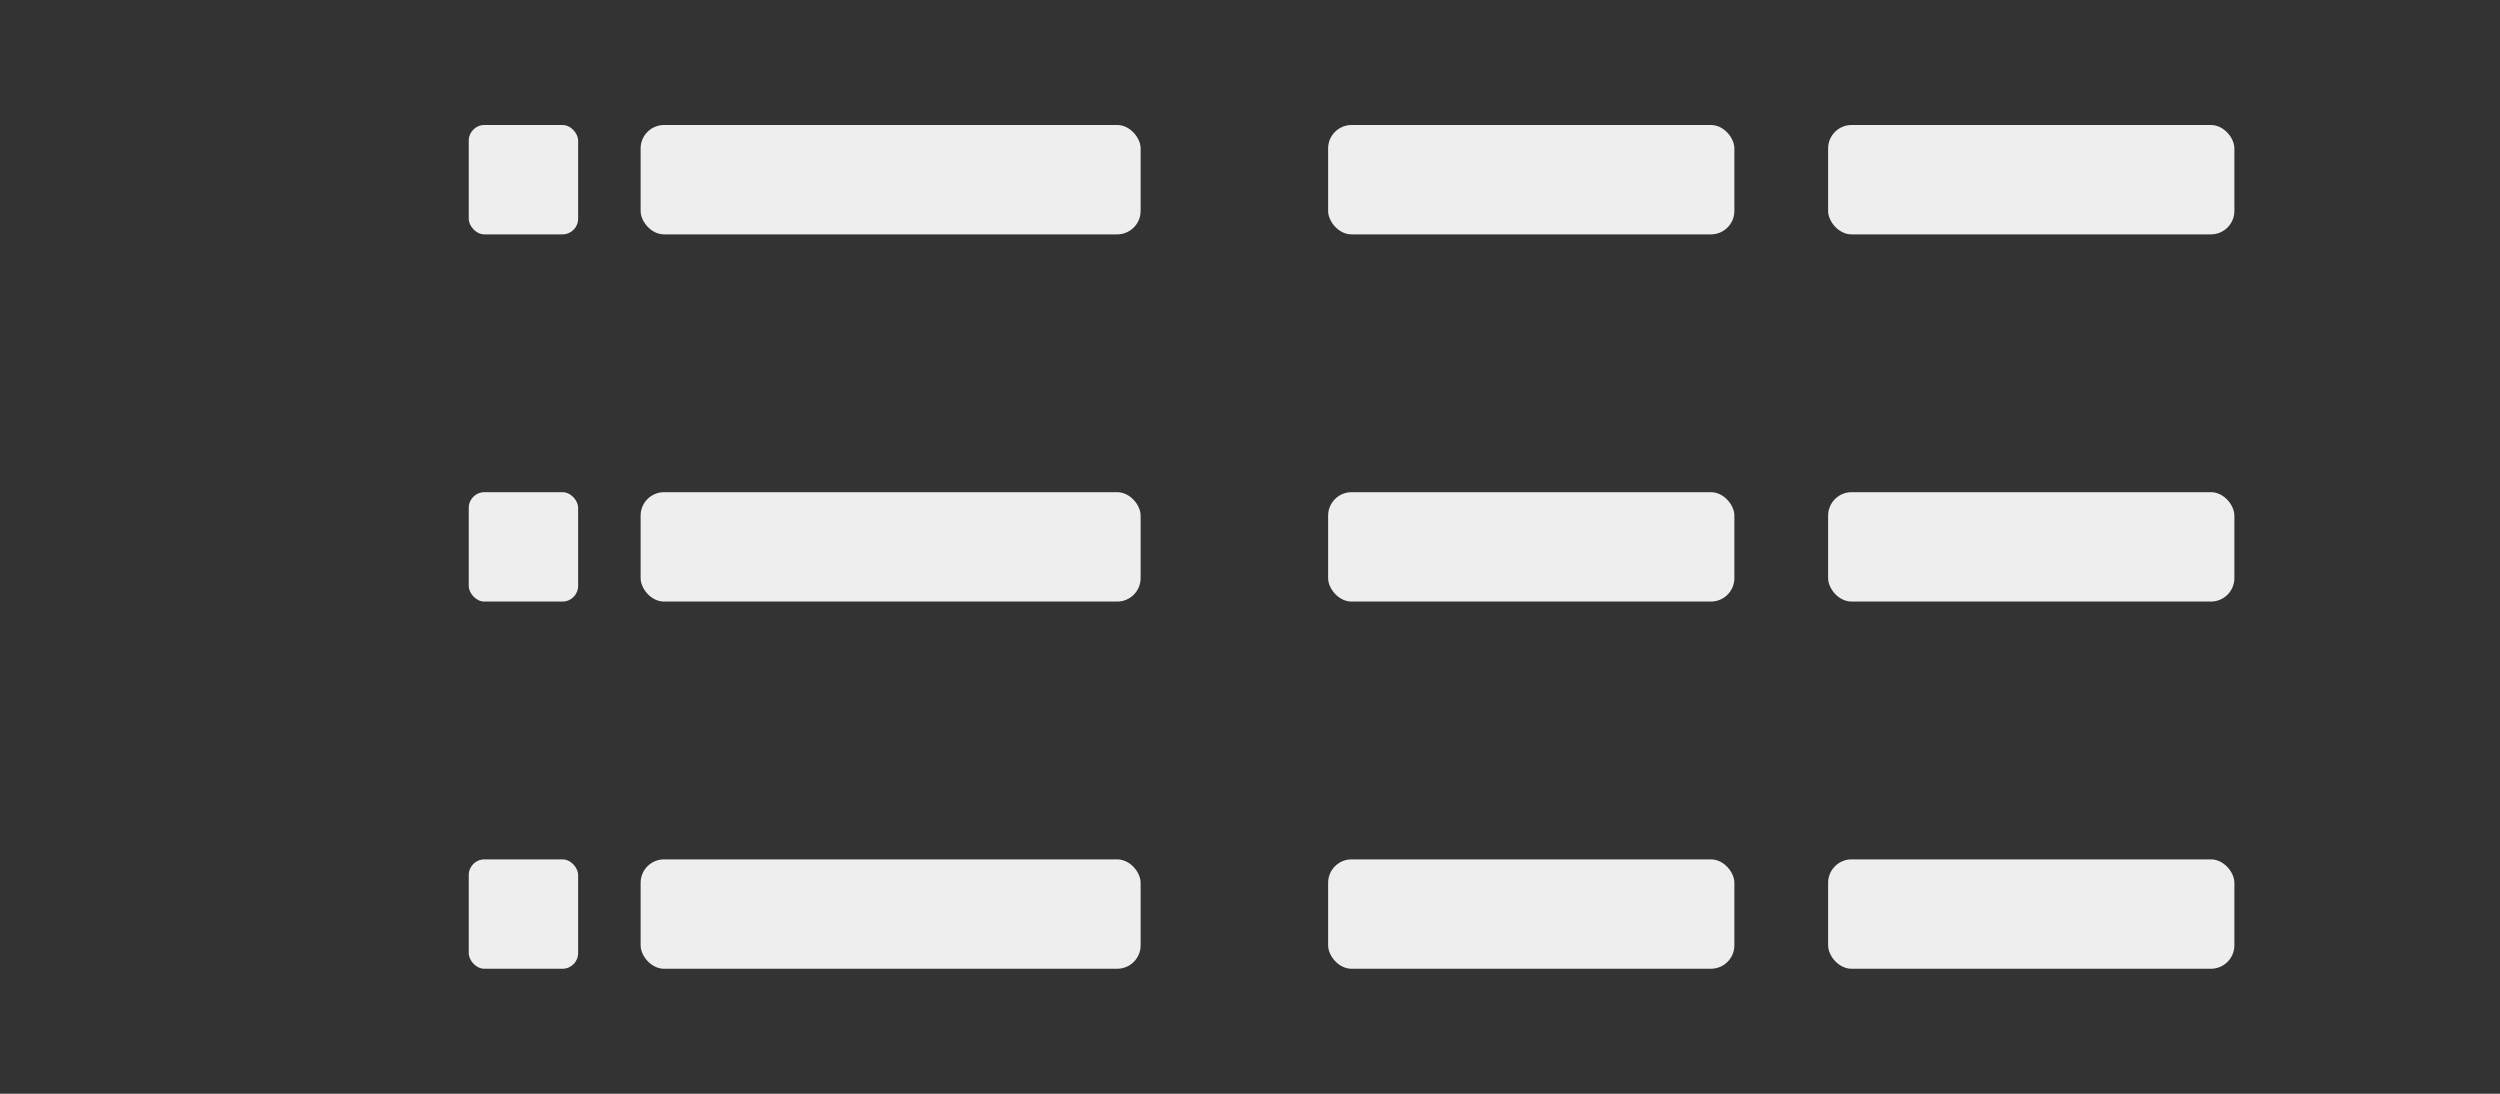<svg width="320" min-width="280" max-width="1400" hasStretchableElementInBetween="true" height="140" viewBox="0 0 320 140" fill="none" xmlns="http://www.w3.org/2000/svg">
	<rect x="0" y="0" width="320" height="140" fill="#333333" stroke="none"/>
	<rect x="60" y="16" height="14" rx="2" fill="#EEEEEE" isStretchable="false" lineId="0" width="14" margin-left="60" margin-right="8"/>
	<rect x="82" y="16" height="14" rx="3" fill="#EEEEEE" isStretchable="false" lineId="0" width="64" margin-right="24"/>
	<rect id="rect1" x="170" y="16" width="52" height="14" rx="3" fill="#EEEEEE" isStretchable="true" lineId="0" rel-width="0.80" min-width="52" margin-right="12" shouldRepositionNextElement="true"/>
	<rect x="234" y="16" height="14" rx="3" fill="#EEEEEE" isStretchable="false" lineId="0" width="52"/>

	<rect x="60" y="63" height="14" rx="2" fill="#EEEEEE" isStretchable="false" lineId="1" width="14" margin-left="60" margin-right="8"/>
	<rect x="82" y="63" height="14" rx="3" fill="#EEEEEE" isStretchable="false" lineId="1" width="64" margin-right="24"/>
	<rect id="rect2" x="170" y="63" width="52" height="14" rx="3" fill="#EEEEEE" isStretchable="true" lineId="1" rel-width="0.80" min-width="52" margin-right="12" shouldRepositionNextElement="true"/>
	<rect x="234" y="63" height="14" rx="3" fill="#EEEEEE" isStretchable="false" lineId="1" width="52"/>

	<rect x="60" y="110" height="14" rx="2" fill="#EEEEEE" isStretchable="false" lineId="2" width="14" margin-left="60" margin-right="8"/>
	<rect x="82" y="110" height="14" rx="3" fill="#EEEEEE" isStretchable="false" lineId="2" width="64" margin-right="24"/>
	<rect id="rect3" x="170" y="110" width="52" height="14" rx="3" fill="#EEEEEE" isStretchable="true" lineId="2" rel-width="0.80" min-width="52" margin-right="12" shouldRepositionNextElement="true"/>
	<rect x="234" y="110" height="14" rx="3" fill="#EEEEEE" isStretchable="false" lineId="2" width="52"/>
</svg>
